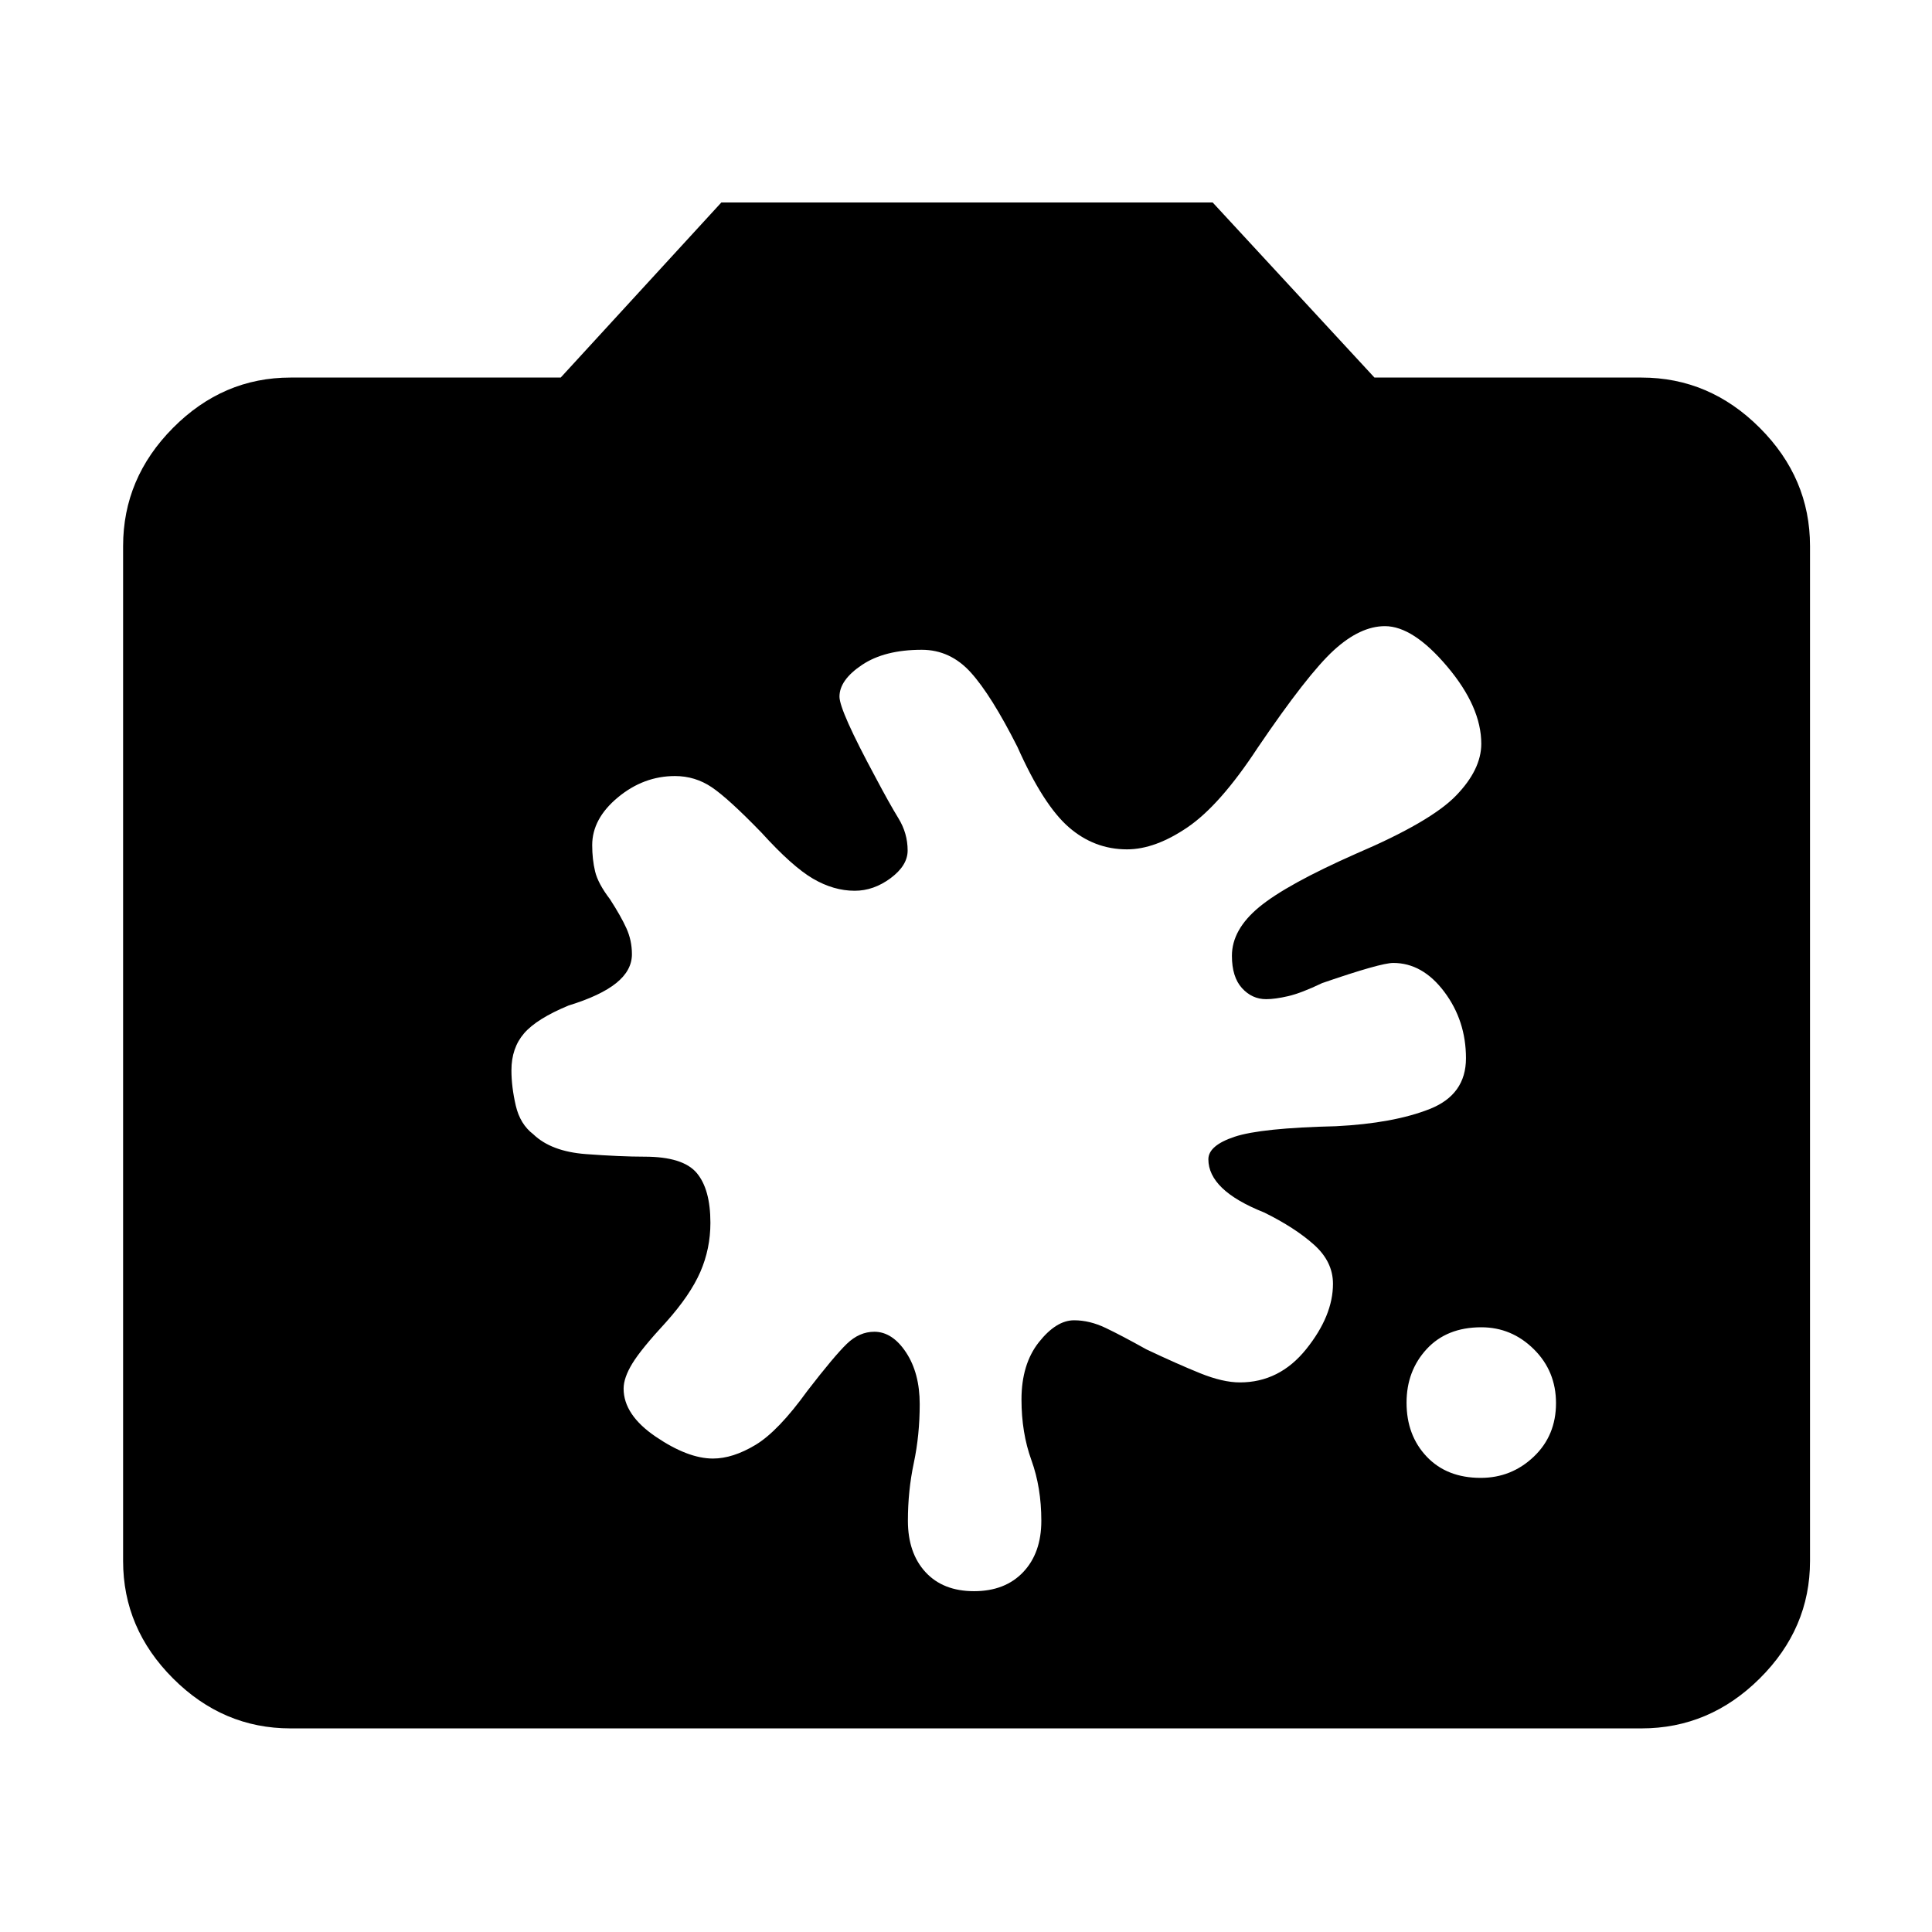 <svg xmlns="http://www.w3.org/2000/svg" height="48" viewBox="0 -960 960 960" width="48"><path d="M144.35-101.17q-33.55 0-58.36-24.82-24.82-24.81-24.82-58.36v-504.3q0-33.79 24.82-58.76 24.81-24.98 58.36-24.98h134.26l79.82-87h244.14l80.39 87h132.69q33.79 0 58.76 24.98 24.98 24.97 24.98 58.76v504.3q0 33.55-24.98 58.36-24.97 24.82-58.76 24.82h-671.3Zm591.41-124.48q15.28 0 26.35-10.52 11.06-10.51 11.06-26.61 0-15.9-11.01-26.8-11.02-10.9-26.12-10.9-17.13 0-27.13 10.83t-10 26.63q0 16.24 10 26.8 10 10.57 26.85 10.57Zm-301.33-72.61q9 0 15.79 10.28Q457-277.7 457-262.26q0 15.34-2.93 29.17-2.94 13.84-2.94 28.74 0 16 8.72 25.5t24.15 9.5q15.43 0 24.43-9.5t9-25.5q0-16.5-4.93-30.11-4.93-13.6-4.93-30.11 0-17.57 8.63-28.48t17.5-10.91q7.73 0 15.67 3.79 7.93 3.78 20.24 10.65 15.43 7.3 26.73 11.87 11.29 4.56 19.75 4.56 19.69 0 32.97-16.56 13.29-16.57 13.29-32.44 0-11-9.44-19.43-9.43-8.44-24.74-16-14-5.57-20.87-12.17-6.87-6.61-6.87-14.27 0-6.87 13.07-11.21 13.07-4.35 50.33-5.22 28.6-1.44 46.6-8.56 18-7.12 18-25.21 0-18.68-10.78-33.02-10.78-14.34-25.35-14.34-6.3 0-35.3 10-10.43 5-16.93 6.5t-10.94 1.5q-7 0-12-5.5t-5-16.07q0-13 13.57-24.21 13.56-11.22 48.17-26.53 36.99-15.81 49.58-28.79 12.59-12.98 12.59-25.81 0-18.31-16.93-38.37-16.94-20.07-30.94-20.07-12.3 0-25.37 11.94-13.06 11.93-37.9 48.54-18.64 28.43-34.77 39.43-16.13 11-30.13 11-16.26 0-28.91-11-12.66-11-25.52-39.87-13-25.74-23.19-37.02-10.19-11.28-24.38-11.28-18.43 0-29.65 7.5-11.22 7.5-11.22 15.8 0 6.87 17.87 40 6.87 13 11.43 20.44 4.57 7.43 4.57 16 0 7.43-8.43 13.72-8.44 6.28-17.87 6.28-10.44 0-20.72-6t-25.59-22.87q-16.47-17-24.73-22.57-8.27-5.56-18.27-5.56-15.56 0-28.35 10.59-12.78 10.6-12.78 23.74 0 7.06 1.44 13.06 1.43 6 7.43 13.87 5.44 8.43 8.15 14.43 2.72 6 2.72 12.87 0 8-7.78 14.29-7.79 6.28-23.65 11.15-15.87 6.56-22.16 13.85-6.28 7.28-6.28 18.36 0 8.22 2.15 17.51 2.15 9.28 8.72 14.28 8.89 8.56 26.14 9.85 17.25 1.28 29.12 1.28 19.1 0 25.92 8.08 6.82 8.07 6.82 24.79 0 12.87-5 24.37-5 11.5-17 24.93-12.43 13.44-16.78 20.57-4.35 7.13-4.35 12.51 0 13.05 15.98 23.9 15.98 10.85 28.41 10.85 9.87 0 21.15-6.78 11.29-6.79 25.72-26.79 13.44-17.43 19.65-23.43 6.22-6 13.65-6Z"/></svg>